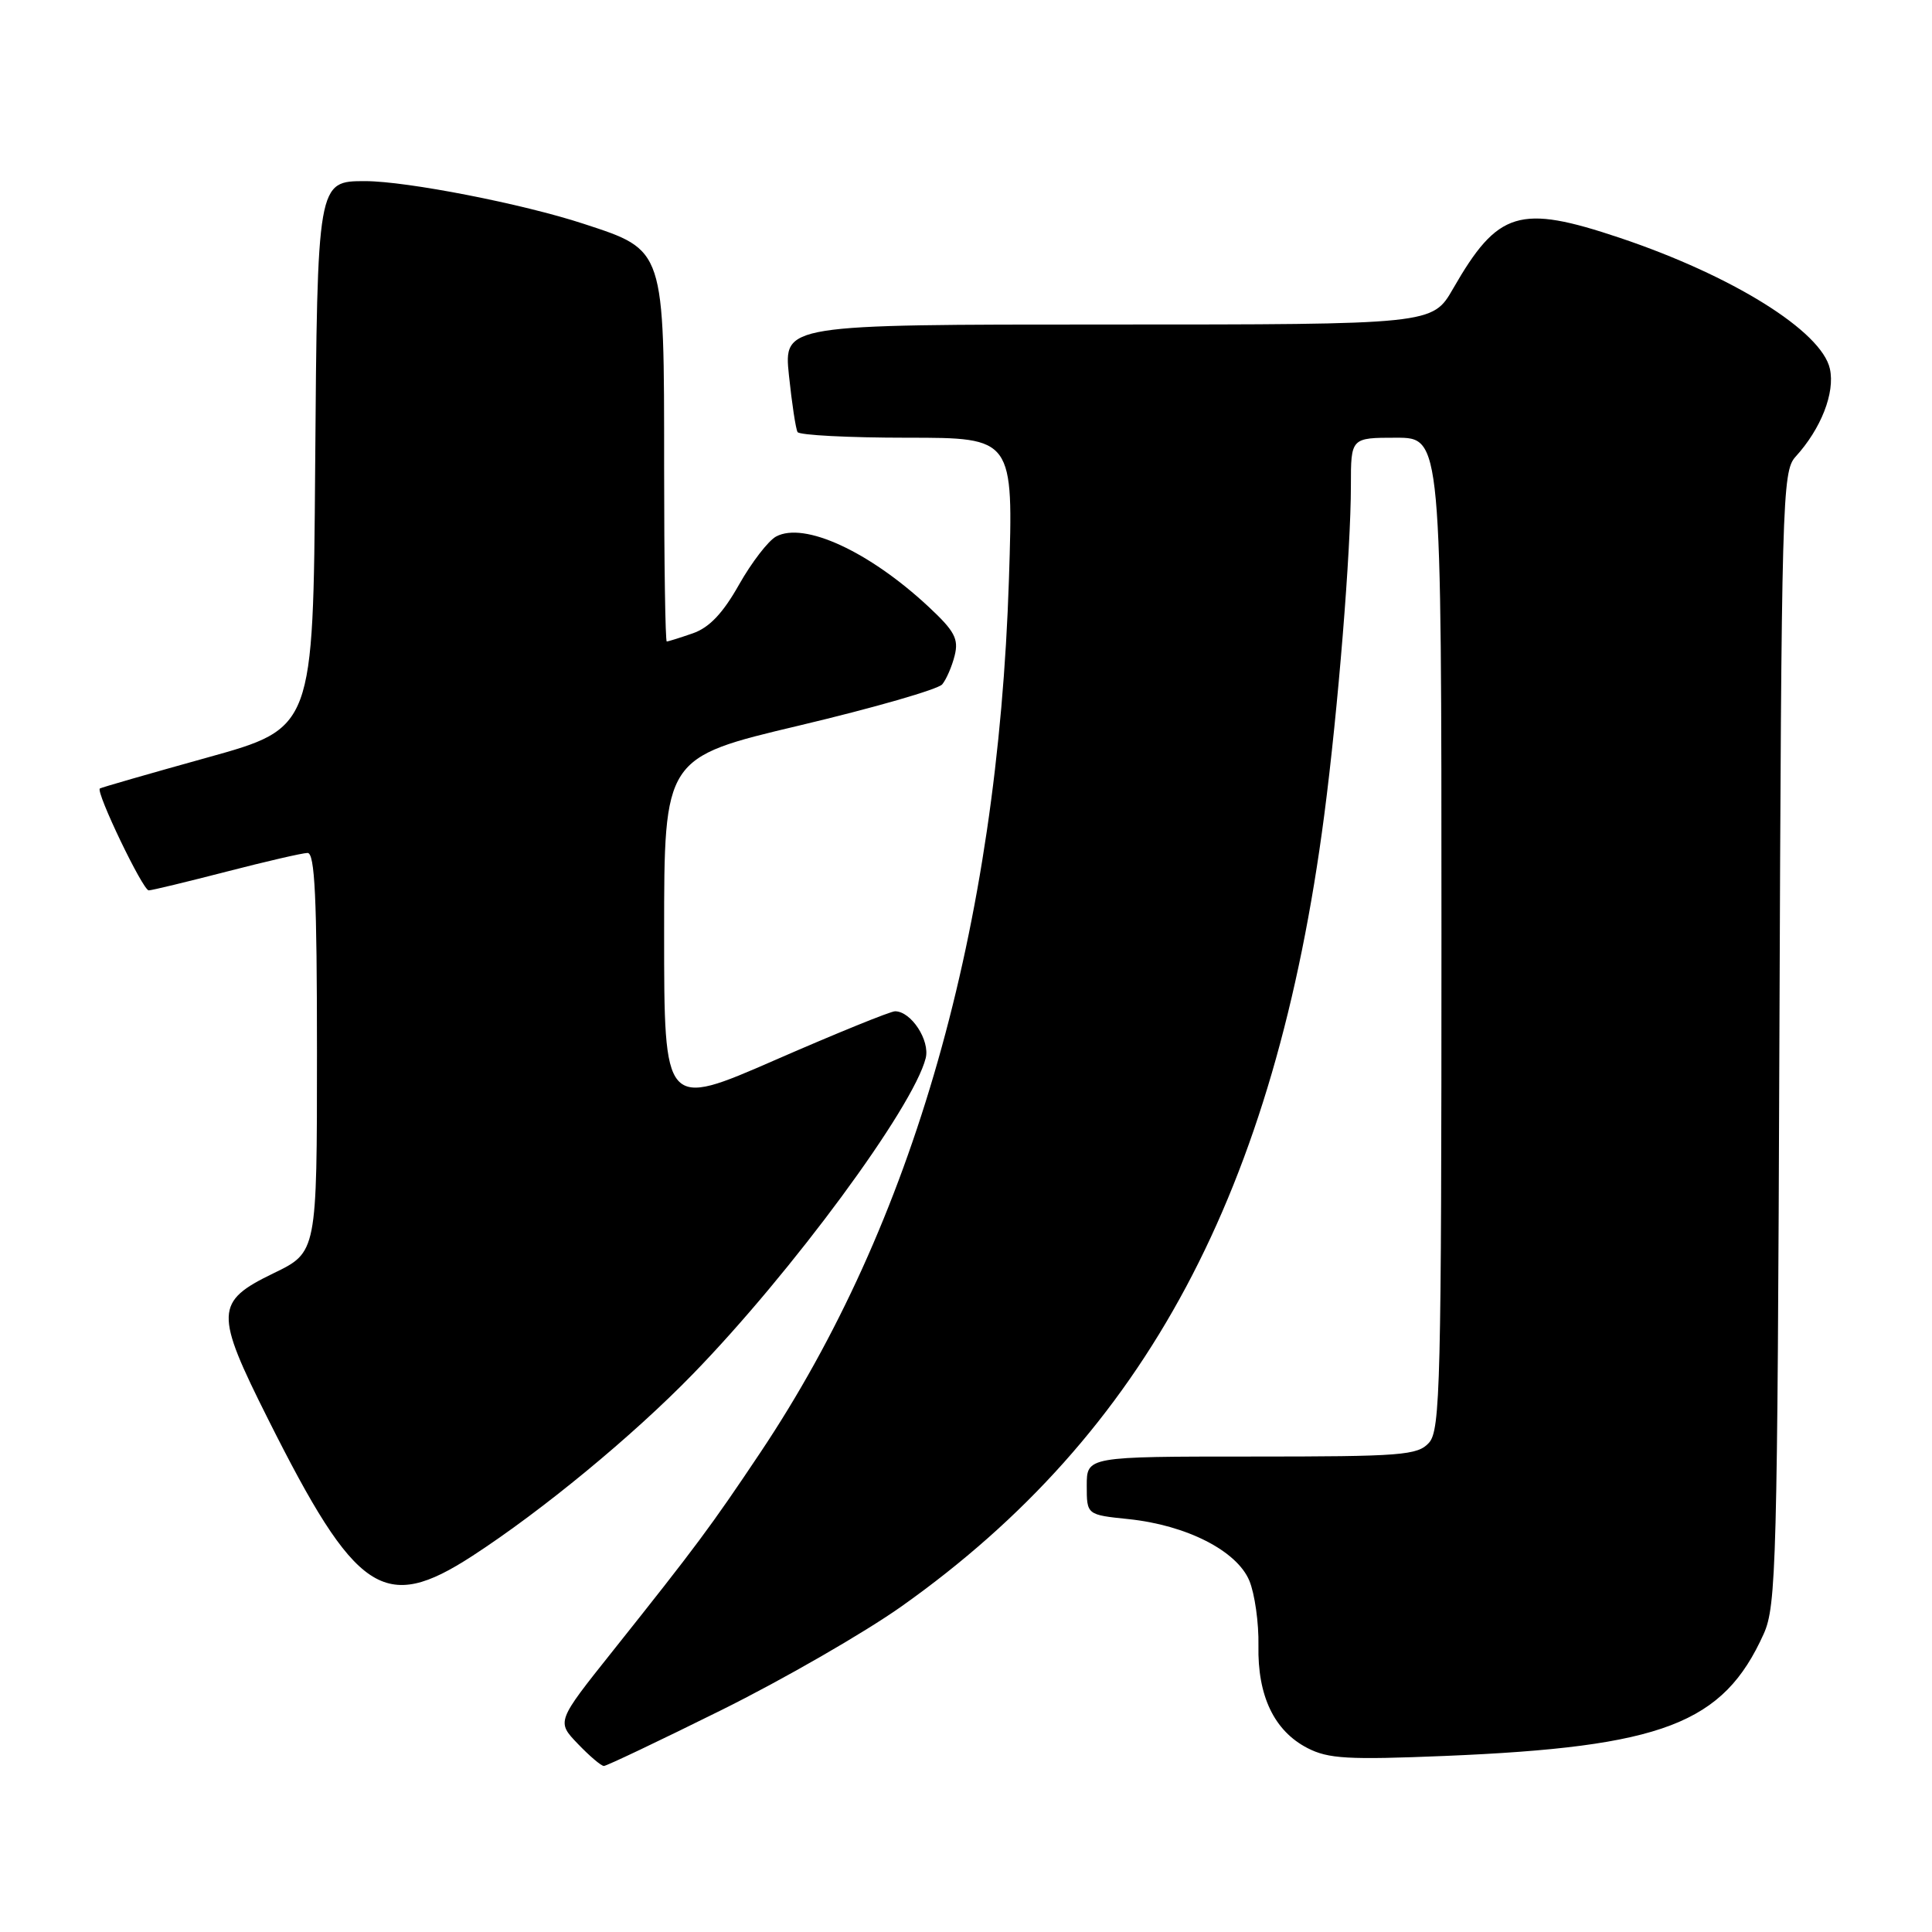 <?xml version="1.0" encoding="UTF-8" standalone="no"?>
<!DOCTYPE svg PUBLIC "-//W3C//DTD SVG 1.1//EN" "http://www.w3.org/Graphics/SVG/1.1/DTD/svg11.dtd" >
<svg xmlns="http://www.w3.org/2000/svg" xmlns:xlink="http://www.w3.org/1999/xlink" version="1.1" viewBox="0 0 256 256">
 <g >
 <path fill="currentColor"
d=" M 95.58 226.60 C 103.79 222.53 114.53 216.34 119.46 212.85 C 151.83 189.92 168.96 157.85 175.47 108.00 C 177.30 94.00 179.00 72.97 179.00 64.35 C 179.00 58.00 179.00 58.00 185.00 58.00 C 191.00 58.00 191.00 58.00 191.00 123.67 C 191.00 183.38 190.85 189.51 189.35 191.17 C 187.84 192.84 185.74 193.00 165.85 193.00 C 144.00 193.00 144.00 193.00 144.00 196.86 C 144.00 200.72 144.00 200.72 149.54 201.29 C 157.22 202.09 163.88 205.48 165.54 209.44 C 166.26 211.17 166.81 215.05 166.75 218.05 C 166.62 224.71 168.83 229.35 173.25 231.63 C 176.01 233.05 178.61 233.20 191.48 232.67 C 220.35 231.47 228.33 228.41 233.70 216.50 C 235.37 212.78 235.52 207.27 235.78 137.53 C 236.05 66.17 236.15 62.47 237.91 60.53 C 241.30 56.82 243.17 52.04 242.47 48.87 C 241.38 43.89 229.55 36.52 214.62 31.51 C 201.32 27.05 198.48 27.91 192.54 38.25 C 189.81 43.00 189.81 43.00 146.83 43.00 C 103.84 43.00 103.84 43.00 104.54 49.75 C 104.93 53.46 105.44 56.84 105.68 57.25 C 105.92 57.66 112.46 58.00 120.21 58.00 C 134.29 58.00 134.29 58.00 133.69 76.75 C 132.19 123.01 121.06 162.12 100.73 192.50 C 94.17 202.30 92.27 204.86 81.16 218.81 C 73.74 228.12 73.74 228.12 76.56 231.06 C 78.11 232.68 79.66 234.00 80.02 234.00 C 80.37 234.00 87.37 230.67 95.58 226.60 Z  M 62.59 206.17 C 71.86 200.15 83.83 190.28 91.79 182.09 C 104.90 168.62 121.02 146.74 122.66 140.21 C 123.25 137.86 120.73 134.00 118.60 134.00 C 117.99 134.00 110.86 136.90 102.75 140.44 C 88.00 146.88 88.00 146.88 88.00 123.63 C 88.00 100.38 88.00 100.38 105.93 96.13 C 115.79 93.79 124.30 91.34 124.85 90.68 C 125.39 90.03 126.14 88.31 126.50 86.86 C 127.05 84.65 126.49 83.61 123.00 80.36 C 115.14 73.05 106.55 69.10 102.84 71.09 C 101.81 71.64 99.60 74.51 97.93 77.46 C 95.79 81.26 93.99 83.16 91.80 83.92 C 90.10 84.51 88.54 85.00 88.35 85.00 C 88.16 85.00 88.00 74.64 88.00 61.97 C 88.00 32.81 88.12 33.19 77.35 29.66 C 69.29 27.01 53.91 24.01 48.40 24.00 C 42.05 24.00 42.05 23.98 41.76 62.05 C 41.50 96.48 41.50 96.48 27.50 100.37 C 19.80 102.51 13.38 104.36 13.23 104.48 C 12.67 104.95 18.94 118.00 19.71 117.98 C 20.14 117.97 24.77 116.85 30.00 115.50 C 35.23 114.15 40.06 113.03 40.75 113.02 C 41.72 113.00 42.00 118.95 42.00 139.46 C 42.00 165.93 42.00 165.93 36.25 168.71 C 28.47 172.48 28.42 173.89 35.52 188.04 C 47.18 211.29 50.88 213.77 62.59 206.17 Z "/>
</g>
</svg>